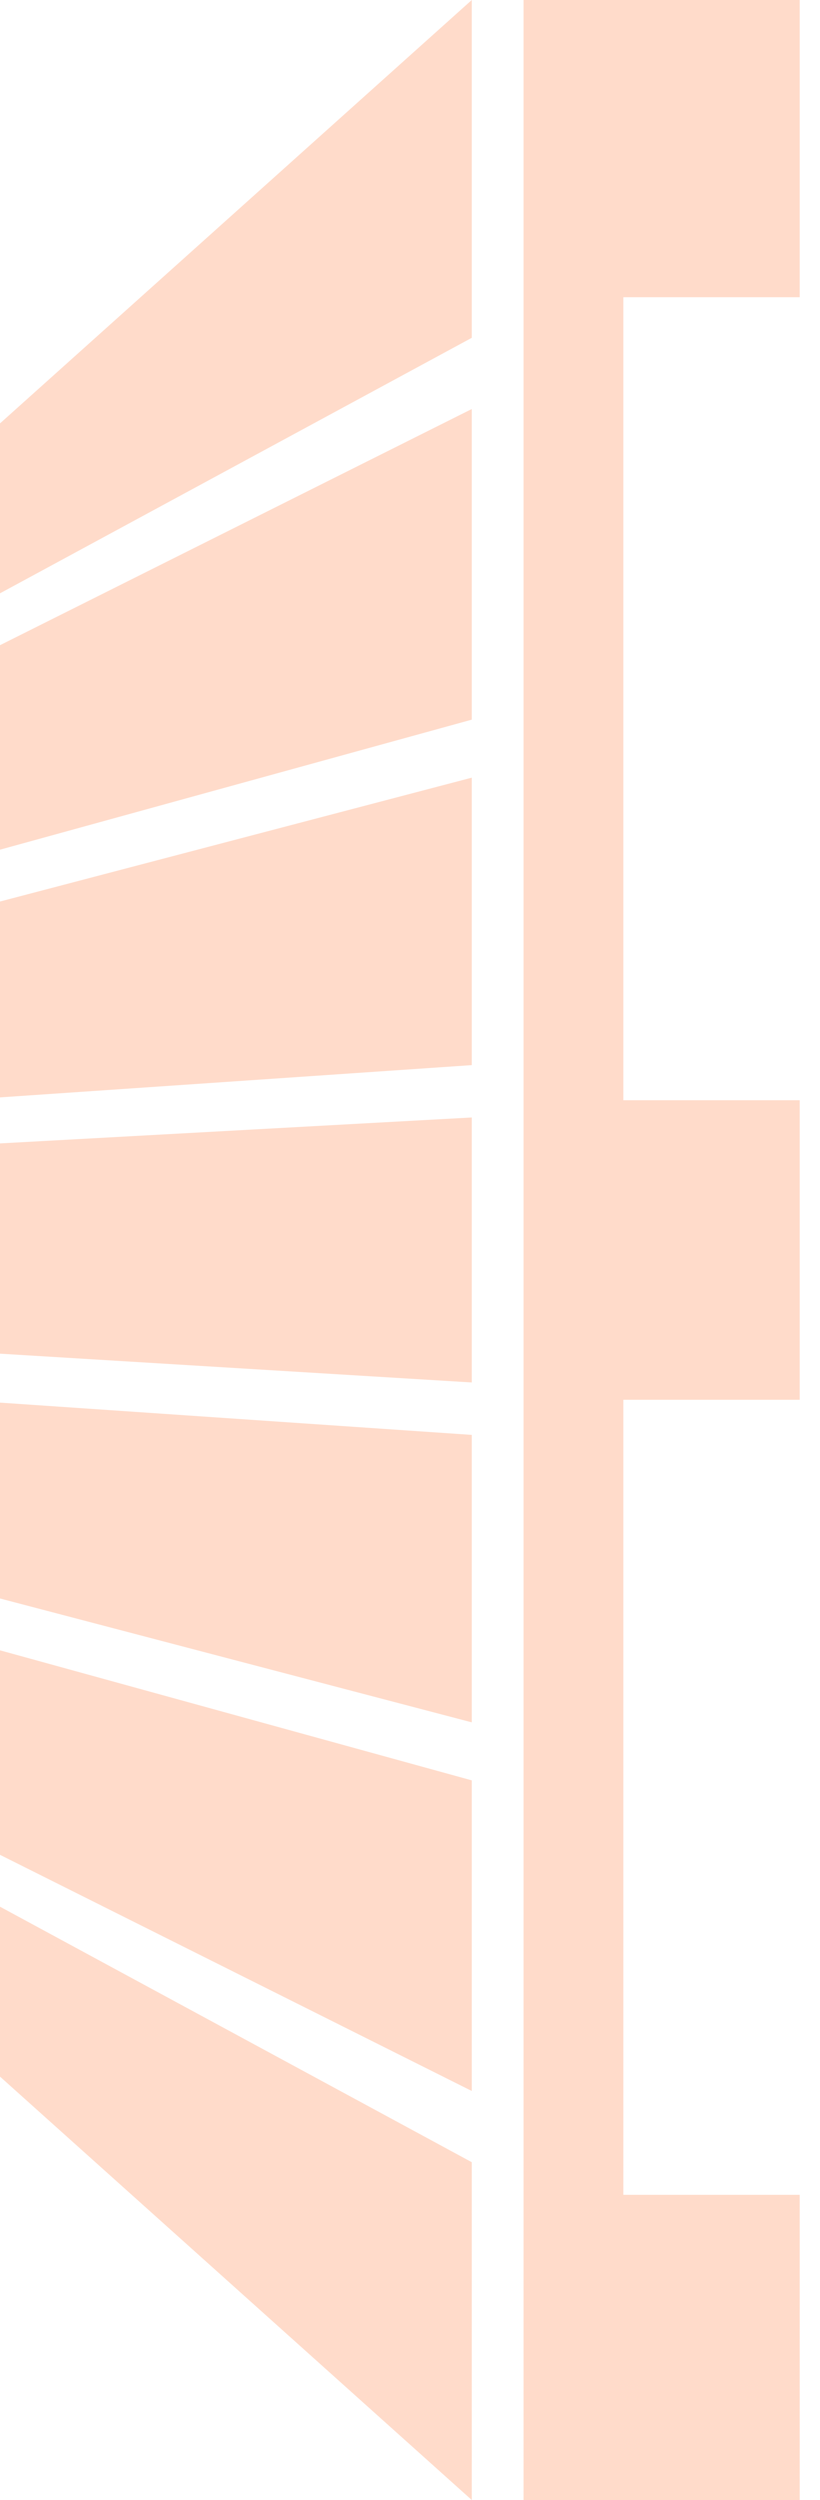 <svg width="21" height="64" viewBox="0 0 21 64" fill="none" xmlns="http://www.w3.org/2000/svg">
<path d="M13.408 0H20.48V7.609H15.964V28.166H20.48V35.834H15.964V56.187H20.48V64H13.408V0Z" fill="#FFDBCA"/>
<path d="M0 40.921L12.082 44.092V36.733L0 35.907V40.921Z" fill="#FFDBCA"/>
<path d="M0 23.079L12.082 19.908V27.267L0 28.093V23.079Z" fill="#FFDBCA"/>
<path d="M0 47.483L12.082 53.529V45.577L0 42.248V47.483Z" fill="#FFDBCA"/>
<path d="M0 16.517L12.082 10.471V18.423L0 21.752V16.517Z" fill="#FFDBCA"/>
<path d="M-0 53.161L12.082 64L12.082 55.352L-0 48.811V53.161Z" fill="#FFDBCA"/>
<path d="M-0 10.839L12.082 0L12.082 8.648L-0 15.189V10.839Z" fill="#FFDBCA"/>
<path d="M0 29.271L12.082 28.607V35.391L0 34.654V29.271Z" fill="#FFDBCA"/>
</svg>
